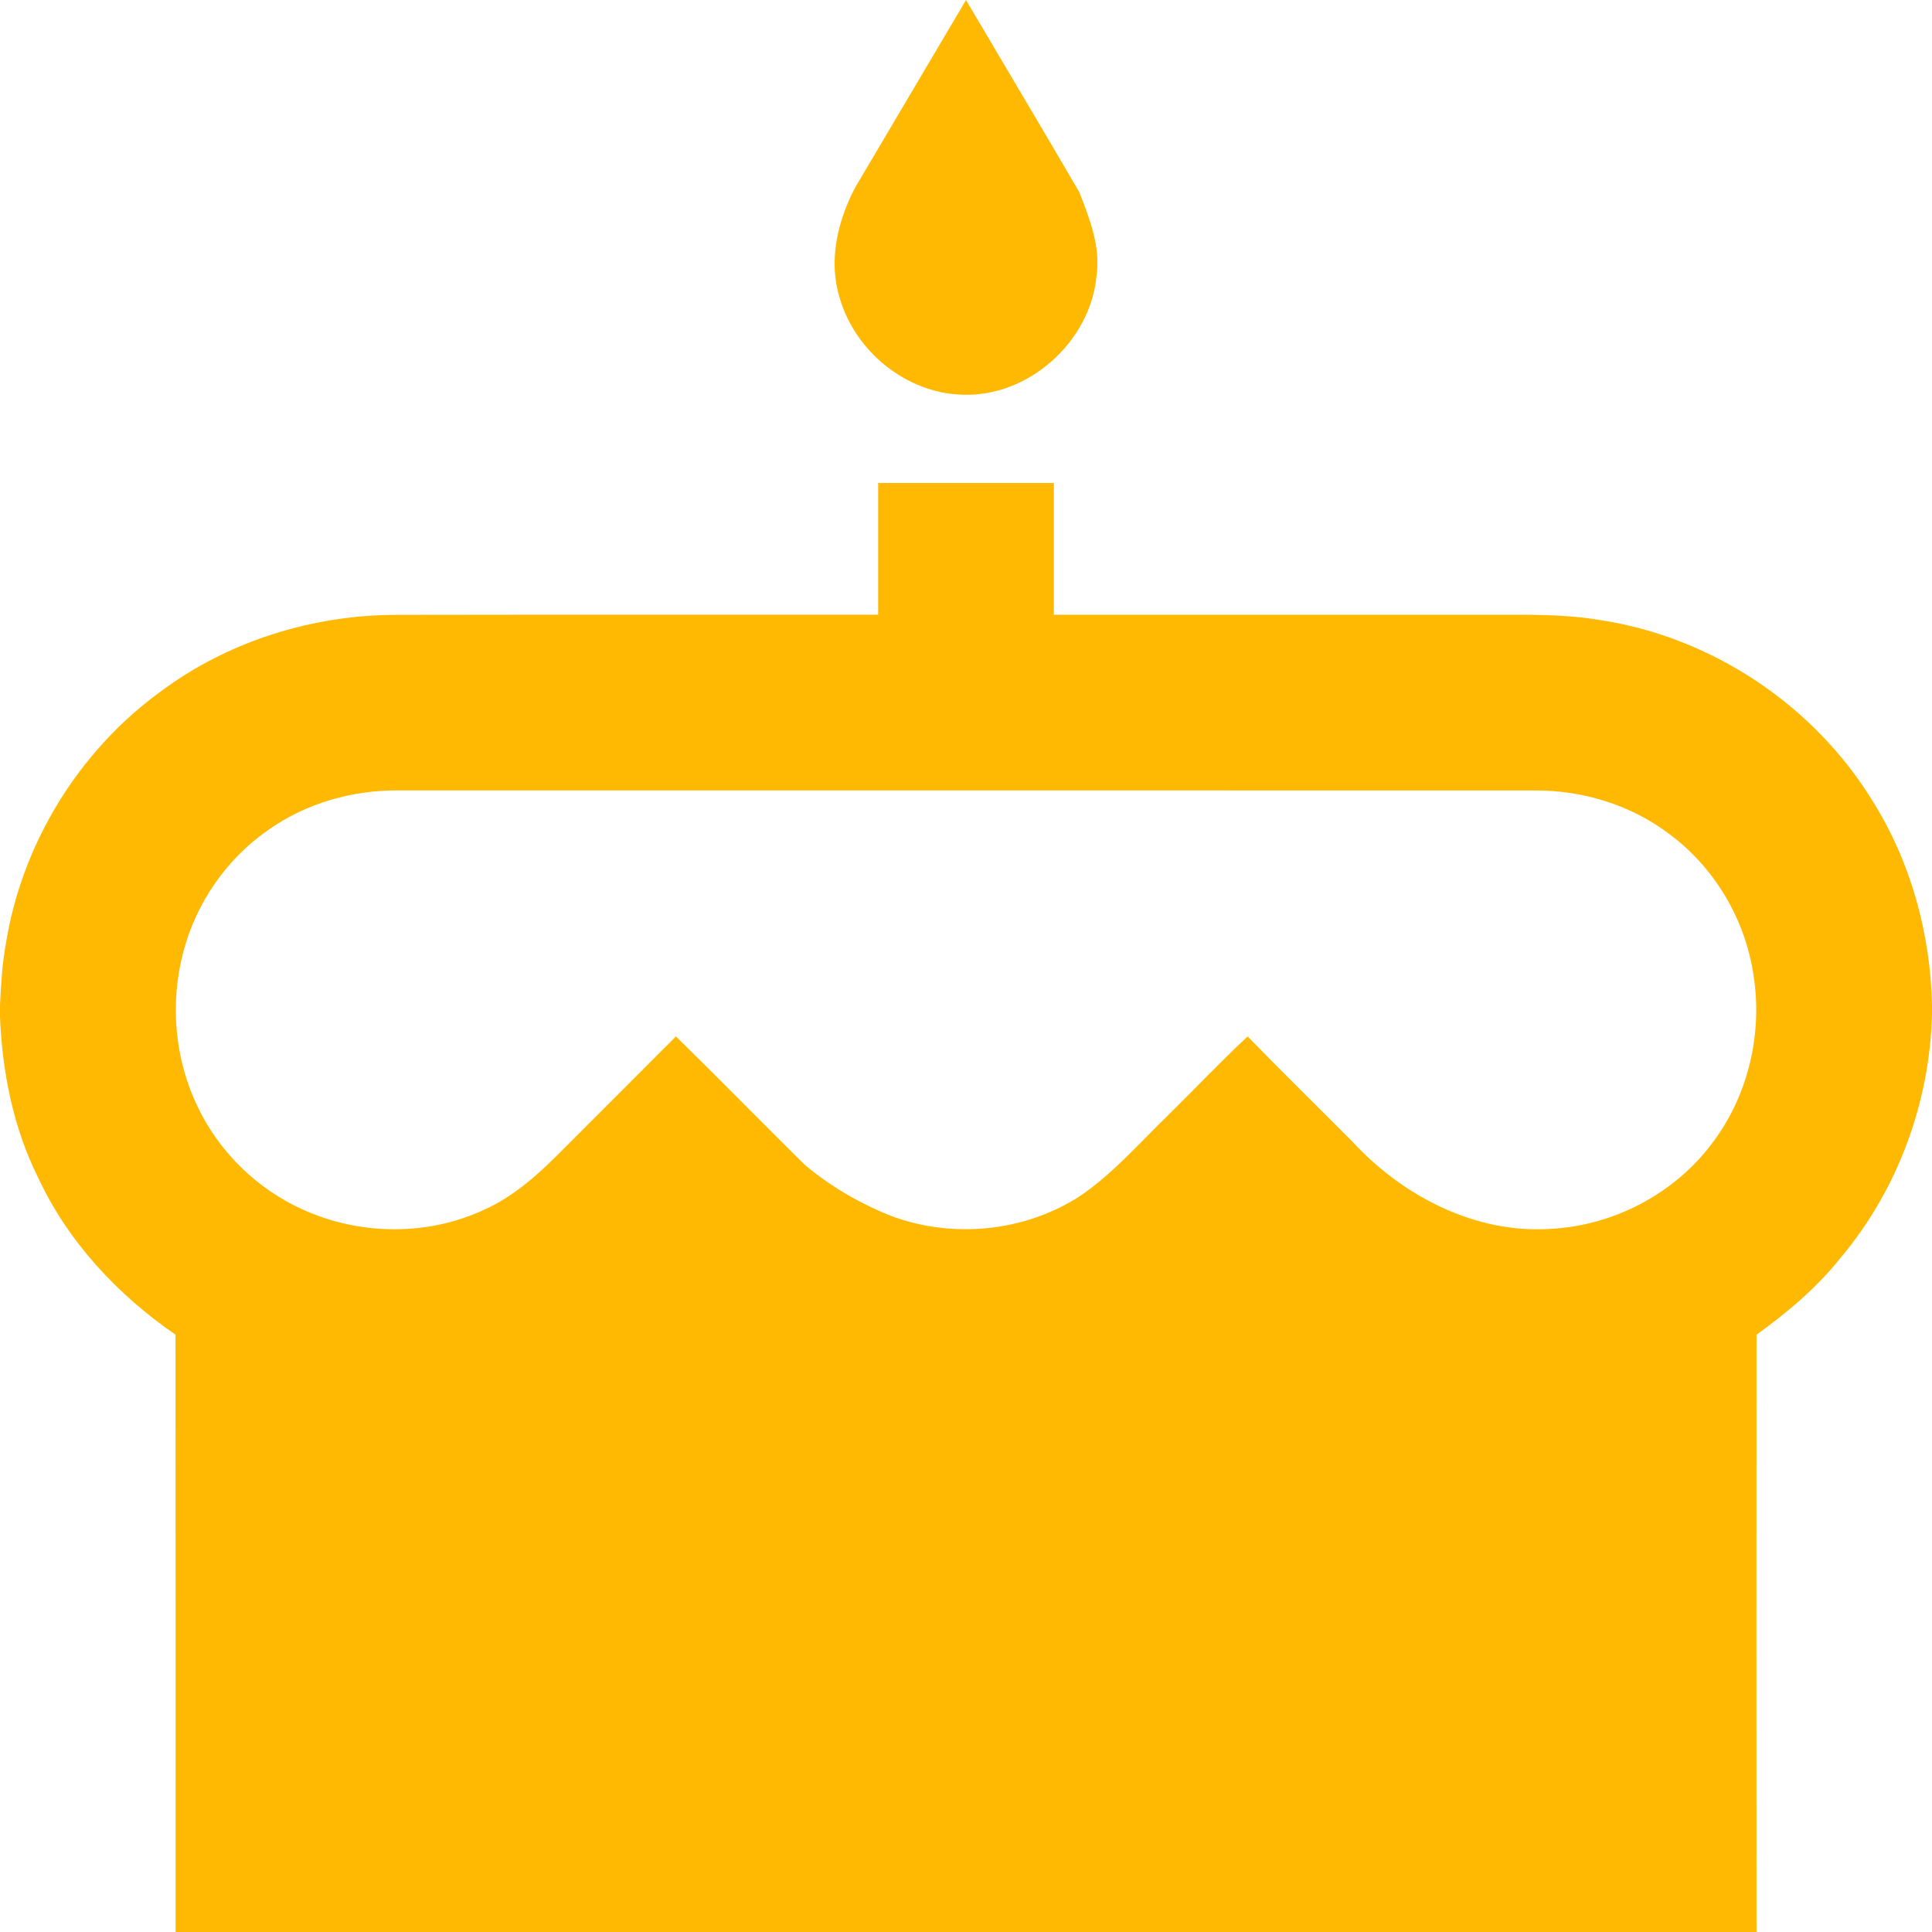 <?xml version="1.0" encoding="UTF-8" ?>
<!DOCTYPE svg PUBLIC "-//W3C//DTD SVG 1.1//EN" "http://www.w3.org/Graphics/SVG/1.1/DTD/svg11.dtd">
<svg width="512pt" height="512pt" viewBox="0 0 512 512" version="1.1" xmlns="http://www.w3.org/2000/svg">
<g id="#ffb902ff">
<path fill="#ffb902" opacity="1.00" d=" M 226.68 49.60 C 236.47 33.08 246.22 16.53 256.00 0.01 C 266.00 16.99 276.12 33.90 286.03 50.93 C 288.76 57.96 291.71 65.38 290.60 73.08 C 288.99 90.51 272.63 105.27 255.04 104.60 C 240.21 104.21 226.69 93.19 222.57 79.08 C 219.43 69.21 221.95 58.52 226.68 49.60 Z" />
<path fill="#ffb902" opacity="1.00" d=" M 232.72 128.00 C 248.24 128.00 263.76 128.00 279.28 128.00 C 279.28 139.64 279.28 151.27 279.28 162.91 C 318.53 162.91 357.77 162.91 397.01 162.91 C 406.06 162.89 415.18 162.80 424.13 164.34 C 453.74 168.85 480.88 186.98 496.43 212.55 C 506.44 228.60 511.57 247.44 512.00 266.30 L 512.00 268.71 C 511.43 292.23 502.84 315.52 487.63 333.51 C 481.36 341.36 473.61 347.87 465.49 353.72 C 465.46 406.48 465.46 459.24 465.49 512.00 L 46.53 512.00 C 46.52 459.24 46.56 406.47 46.51 353.71 C 31.15 343.14 17.94 329.01 10.06 311.99 C 3.51 298.85 0.62 284.19 0.00 269.60 L 0.00 266.34 C 0.28 260.93 0.56 255.51 1.54 250.18 C 5.76 223.69 20.77 199.14 42.45 183.35 C 60.35 169.96 82.70 162.97 105.00 162.94 C 147.57 162.86 190.15 162.93 232.72 162.90 C 232.71 151.27 232.72 139.64 232.72 128.00 M 70.98 220.03 C 60.04 227.63 52.02 239.26 48.62 252.13 C 44.94 265.80 46.27 280.79 52.49 293.53 C 58.23 305.44 68.28 315.20 80.36 320.59 C 95.19 327.31 112.94 327.60 127.80 320.82 C 136.45 317.09 143.42 310.51 149.94 303.87 C 159.67 294.13 169.42 284.42 179.13 274.66 C 190.62 285.92 201.89 297.42 213.32 308.74 C 220.06 314.37 227.74 318.85 235.89 322.13 C 252.18 328.33 271.30 326.53 286.01 317.10 C 294.87 311.13 301.90 302.98 309.52 295.58 C 316.59 288.64 323.39 281.42 330.64 274.67 C 339.78 284.09 349.18 293.26 358.43 302.58 C 371.67 316.92 390.91 326.97 410.80 325.67 C 427.56 324.85 443.81 316.35 453.82 302.85 C 463.21 290.45 467.09 274.17 464.76 258.84 C 462.65 243.82 454.36 229.74 442.09 220.81 C 432.04 213.30 419.48 209.44 406.97 209.49 C 306.64 209.45 206.30 209.47 105.97 209.47 C 93.59 209.29 81.10 212.82 70.98 220.03 Z" />
</g>
</svg>
